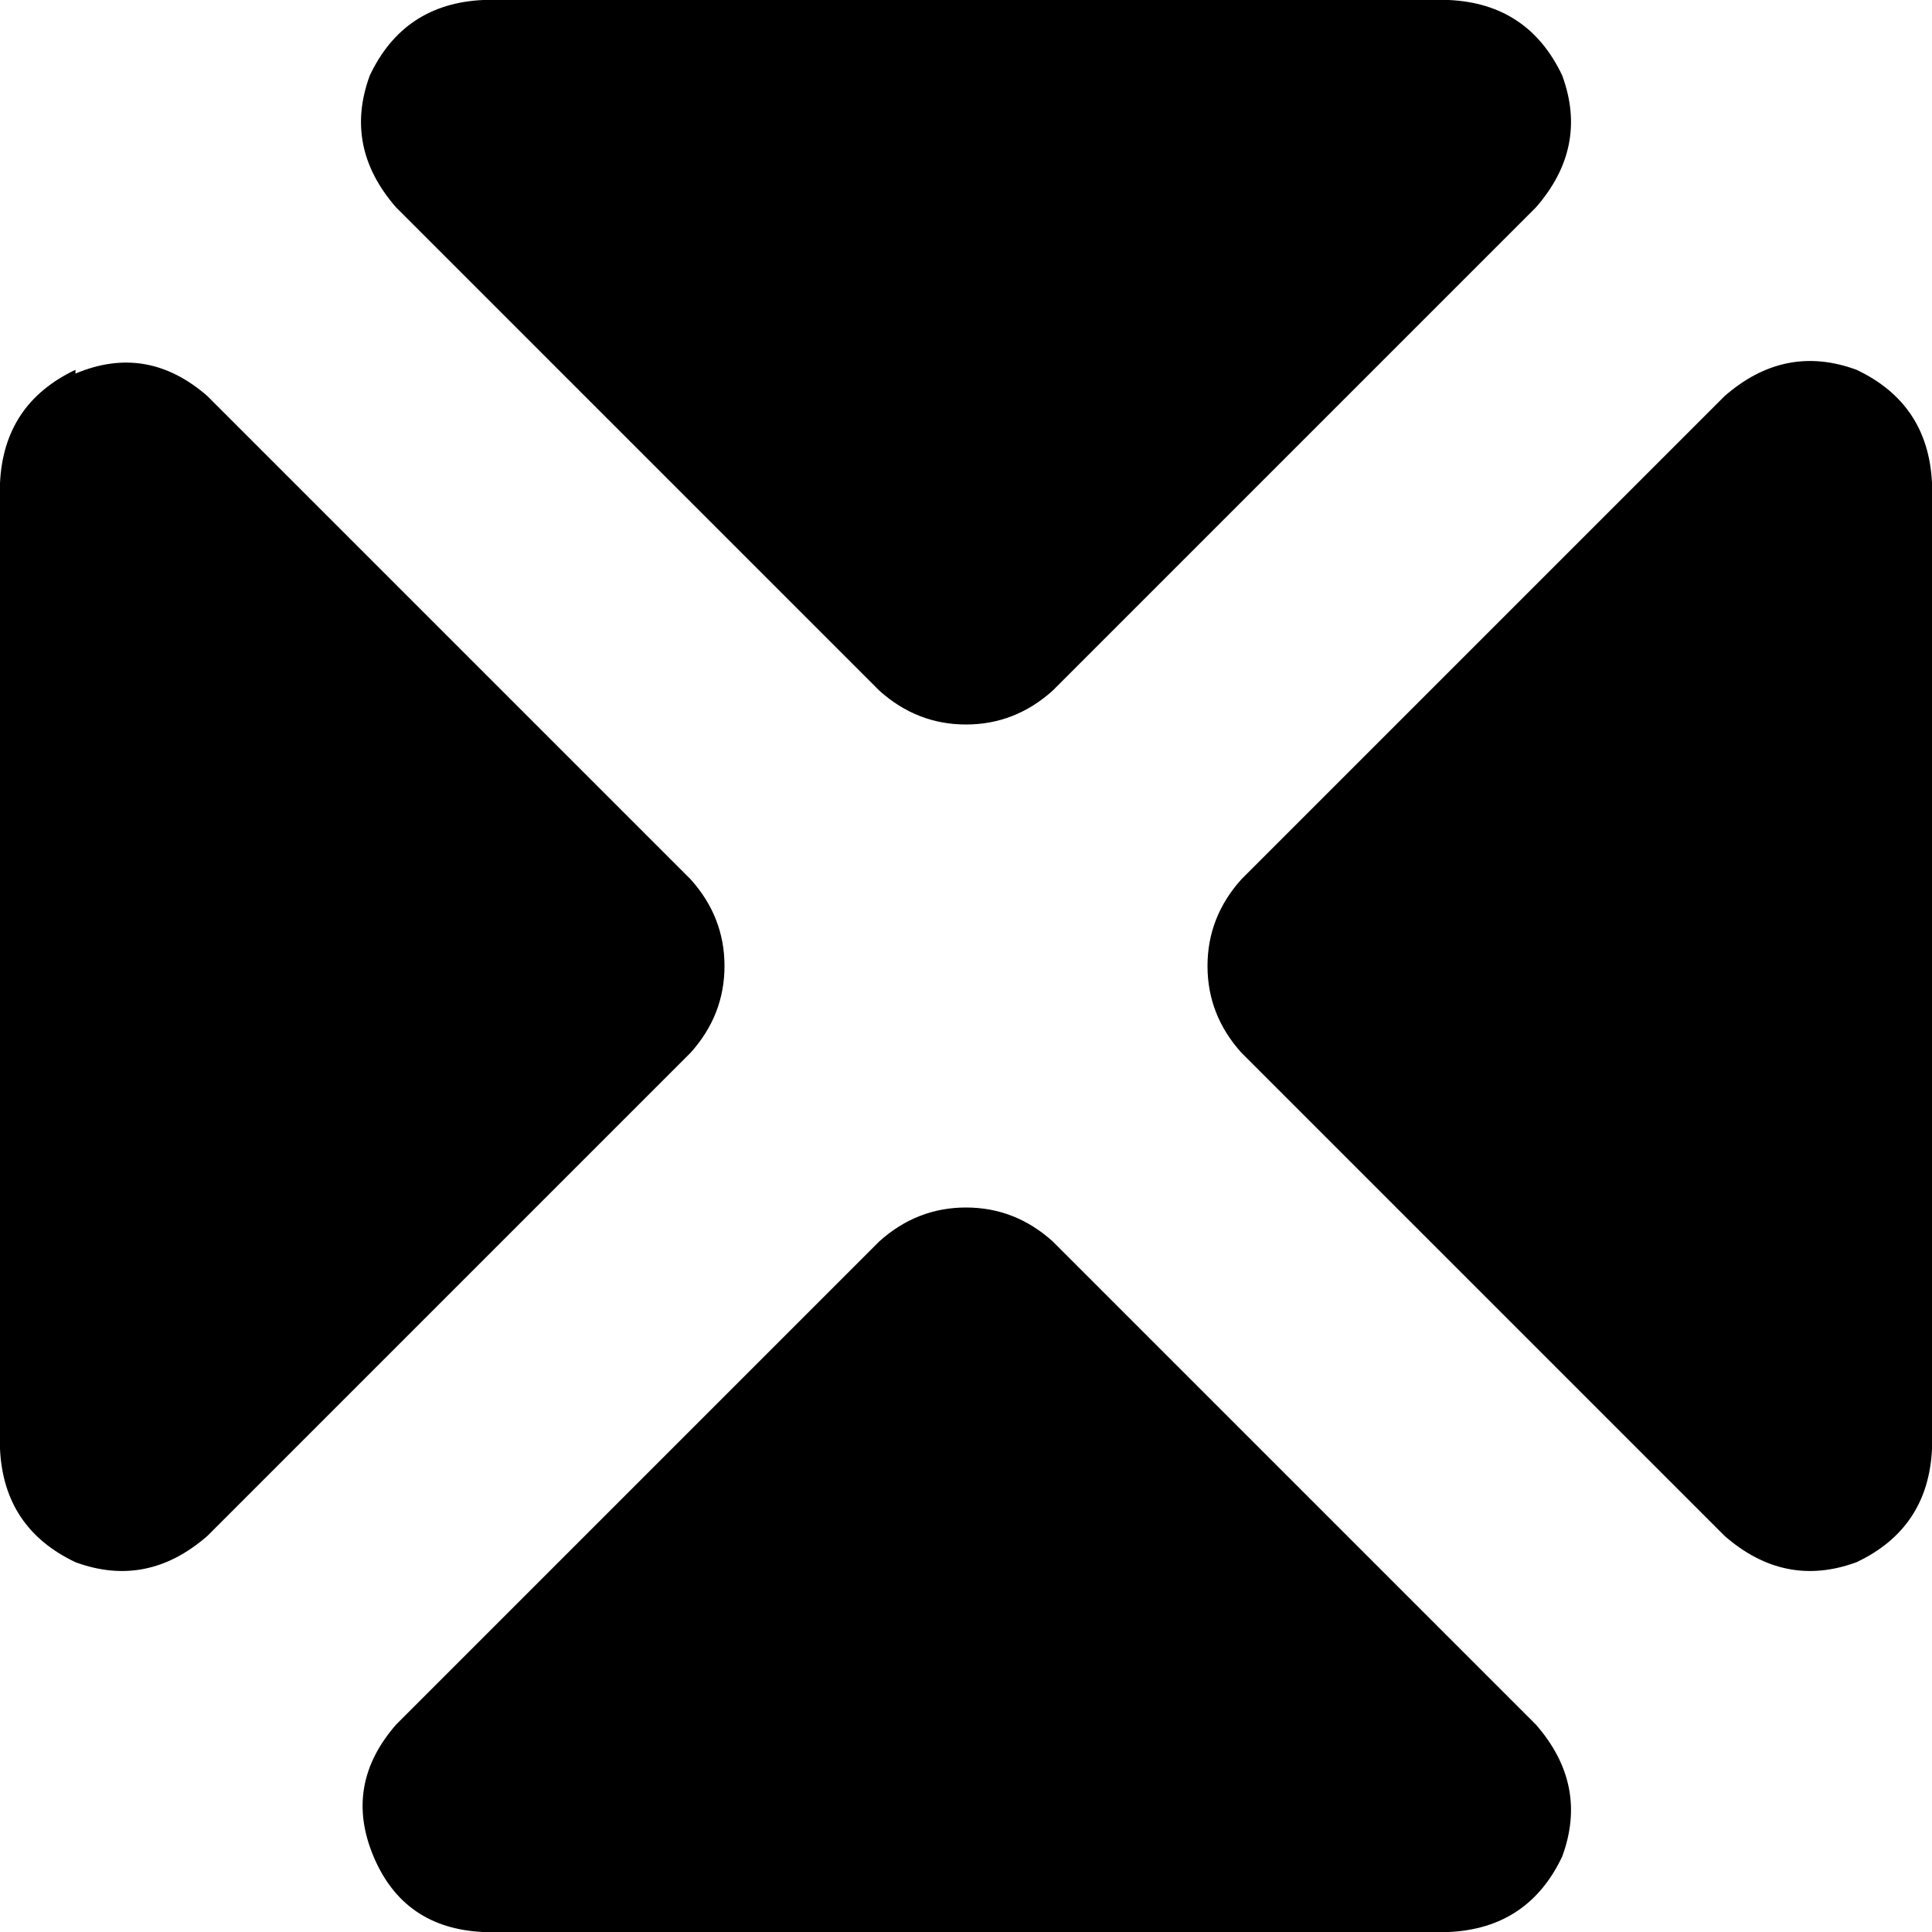 <svg xmlns="http://www.w3.org/2000/svg" viewBox="0 0 512 512">
  <path d="M 414 20 Q 405 1 384 0 L 128 0 L 128 0 Q 107 1 98 20 Q 91 39 105 55 L 233 183 L 233 183 Q 243 192 256 192 Q 269 192 279 183 L 407 55 L 407 55 Q 421 39 414 20 L 414 20 Z M 20 98 Q 1 107 0 128 L 0 384 L 0 384 Q 1 405 20 414 Q 39 421 55 407 L 183 279 L 183 279 Q 192 269 192 256 Q 192 243 183 233 L 55 105 L 55 105 Q 39 91 20 99 L 20 98 Z M 512 128 Q 511 107 492 98 Q 473 91 457 105 L 329 233 L 329 233 Q 320 243 320 256 Q 320 269 329 279 L 457 407 L 457 407 Q 473 421 492 414 Q 511 405 512 384 L 512 128 L 512 128 Z M 414 492 Q 421 473 407 457 L 279 329 L 279 329 Q 269 320 256 320 Q 243 320 233 329 L 105 457 L 105 457 Q 91 473 99 492 Q 107 511 128 512 L 384 512 L 384 512 Q 405 511 414 492 L 414 492 Z" />
</svg>